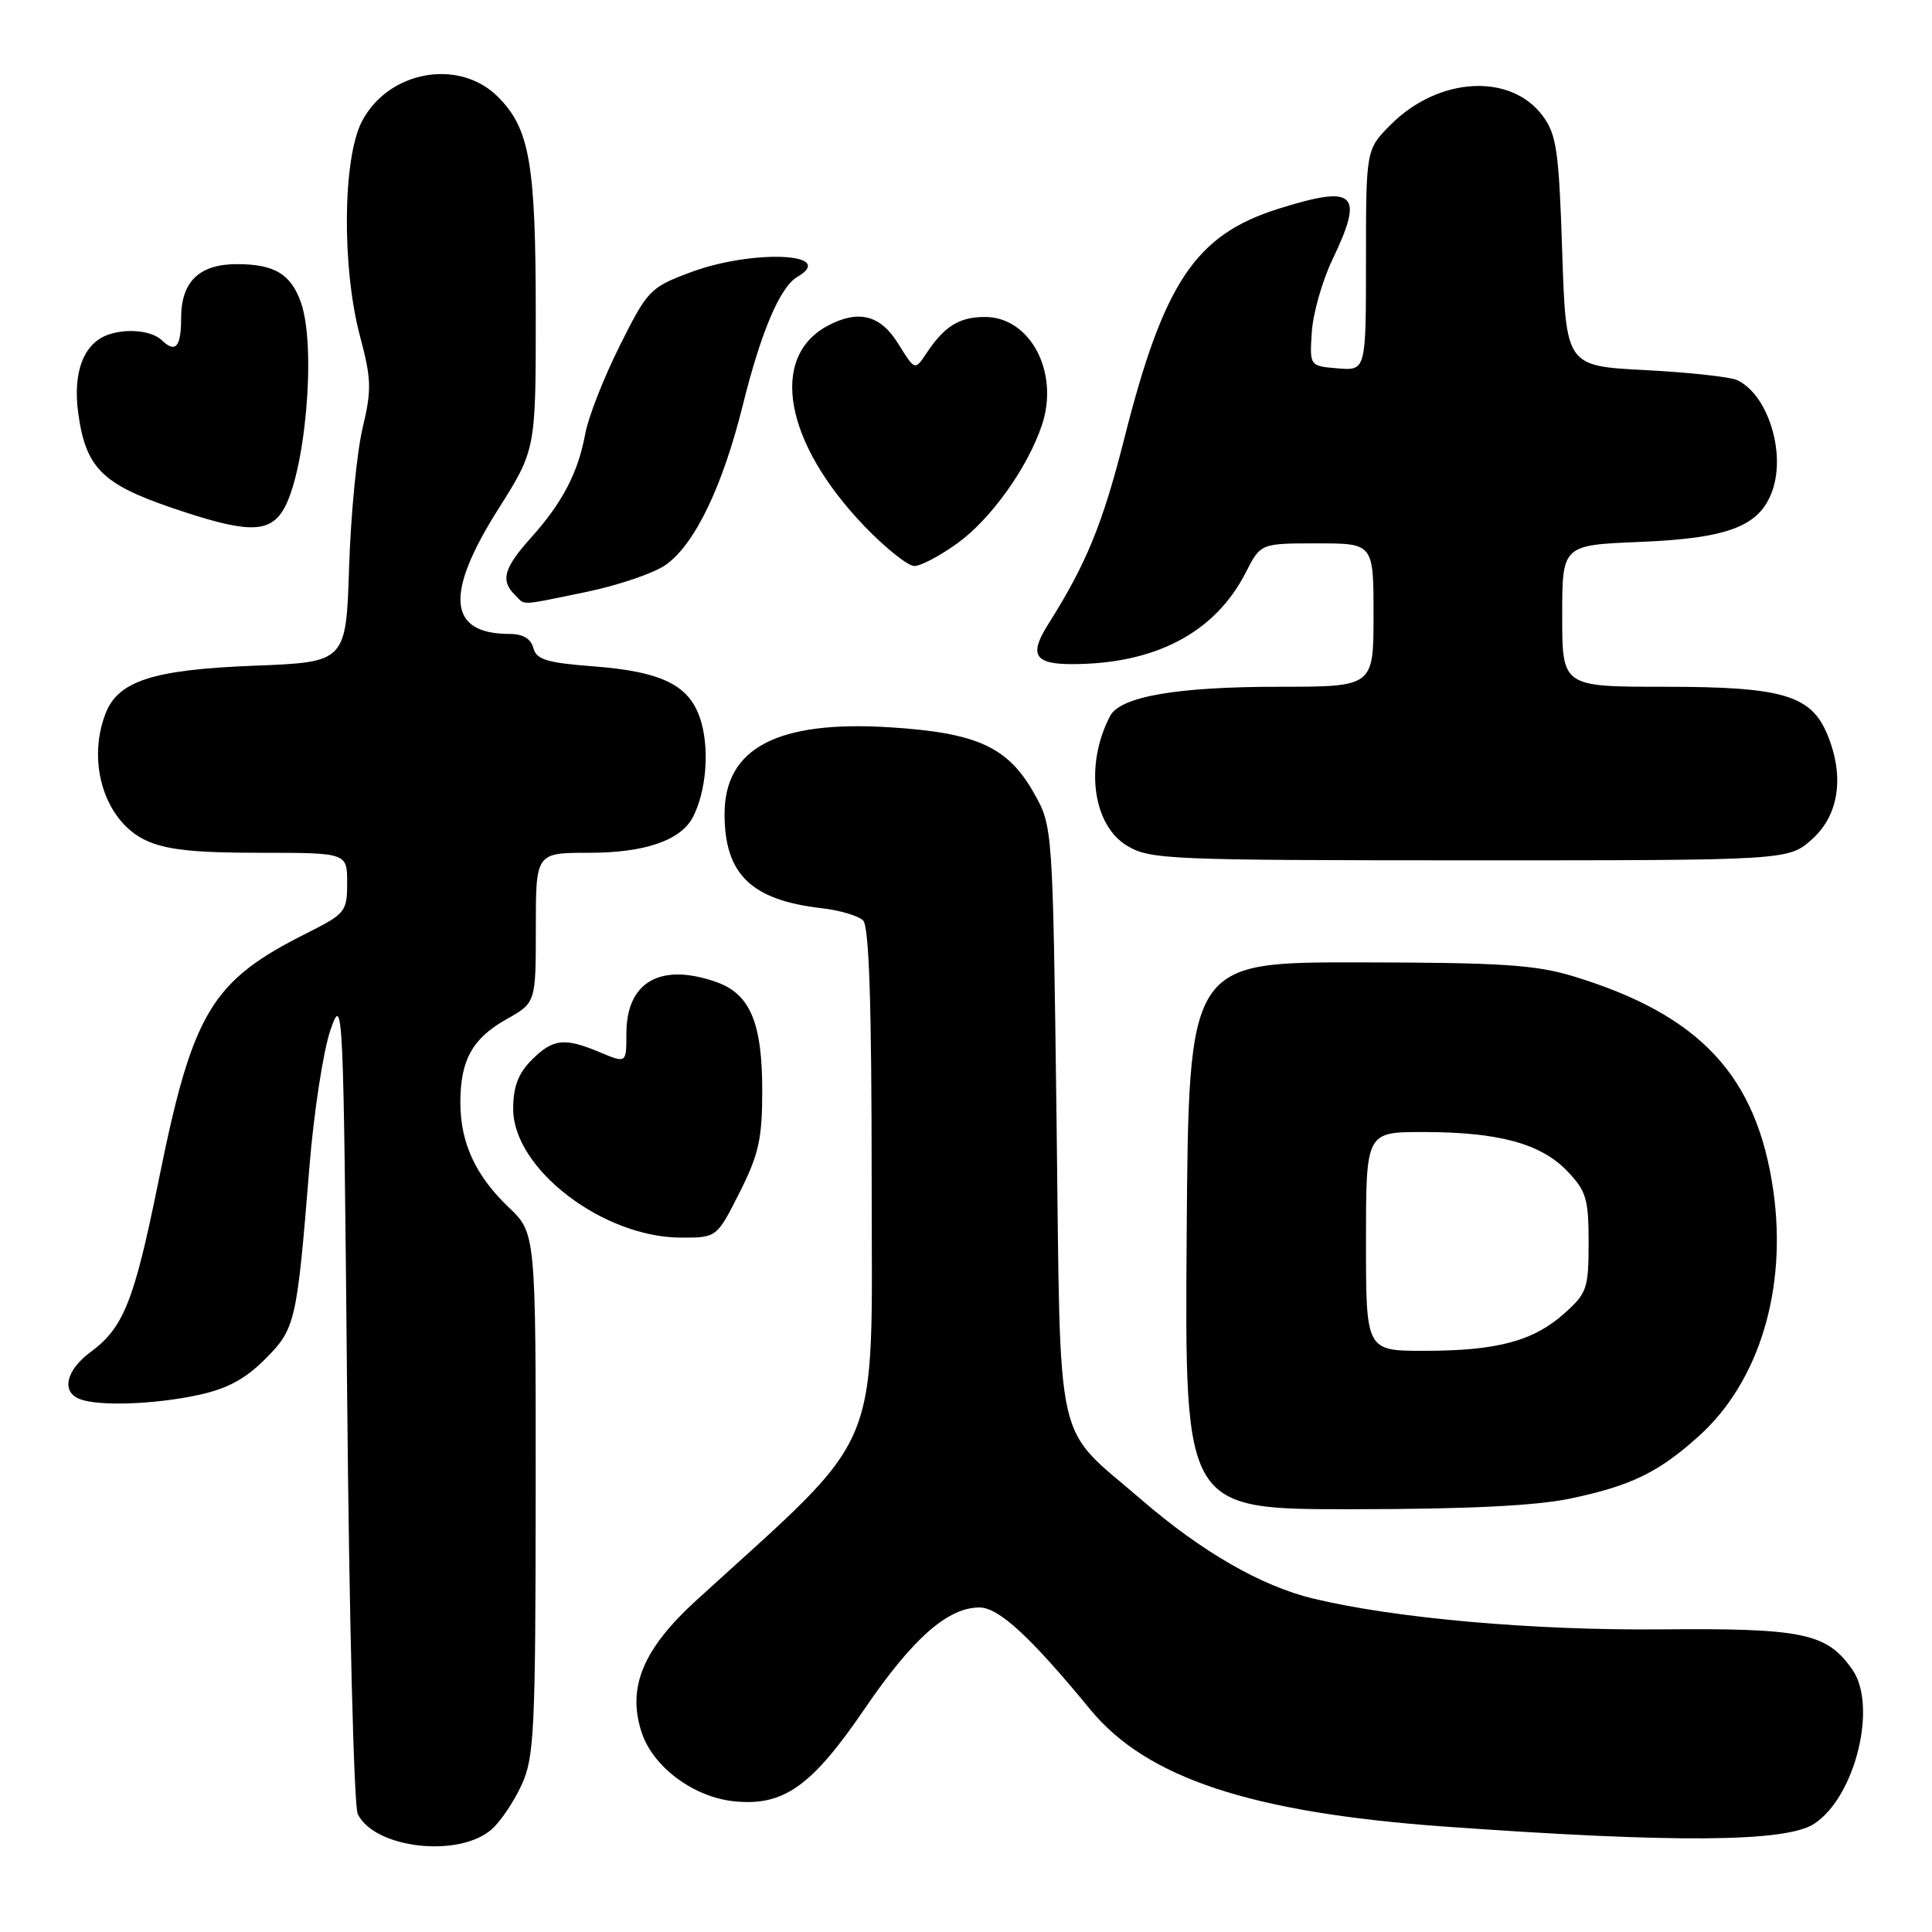 <?xml version="1.0" encoding="UTF-8" standalone="no"?>
<!DOCTYPE svg PUBLIC "-//W3C//DTD SVG 1.1//EN" "http://www.w3.org/Graphics/SVG/1.1/DTD/svg11.dtd" >
<svg xmlns="http://www.w3.org/2000/svg" xmlns:xlink="http://www.w3.org/1999/xlink" version="1.1" viewBox="0 0 256 256">
 <g >
 <path fill="currentColor"
d=" M 65.18 242.37 C 66.34 241.34 68.11 238.70 69.12 236.50 C 70.79 232.87 70.96 229.33 70.98 197.95 C 71.00 163.39 71.00 163.39 67.38 159.95 C 63.01 155.78 61.00 151.42 61.00 146.08 C 61.00 140.48 62.60 137.59 67.10 135.06 C 71.00 132.87 71.00 132.87 71.00 122.94 C 71.00 113.00 71.00 113.00 78.05 113.00 C 85.46 113.00 90.24 111.35 91.83 108.24 C 93.52 104.93 94.00 99.71 92.97 95.87 C 91.62 90.88 88.03 89.00 78.46 88.28 C 72.45 87.82 71.07 87.39 70.67 85.86 C 70.35 84.63 69.28 84.00 67.53 84.00 C 59.37 84.00 58.88 78.77 66.00 67.50 C 71.00 59.58 71.00 59.58 70.99 41.54 C 70.99 21.65 70.18 17.03 65.98 12.83 C 60.80 7.65 51.37 9.39 47.92 16.16 C 45.40 21.11 45.29 35.50 47.71 44.58 C 49.22 50.26 49.26 51.64 48.04 56.74 C 47.29 59.91 46.48 68.18 46.26 75.12 C 45.85 87.74 45.85 87.74 33.67 88.21 C 20.24 88.73 15.62 90.23 13.96 94.61 C 11.48 101.12 13.92 108.79 19.28 111.33 C 21.94 112.59 25.63 113.00 34.40 113.00 C 46.00 113.00 46.00 113.00 46.00 116.98 C 46.00 120.79 45.76 121.08 40.75 123.60 C 27.99 129.98 25.55 134.03 21.04 156.32 C 17.77 172.46 16.40 175.90 11.98 179.17 C 8.73 181.58 8.09 184.44 10.58 185.39 C 13.08 186.35 20.42 186.10 26.20 184.86 C 30.06 184.04 32.48 182.75 35.11 180.11 C 39.16 176.05 39.33 175.29 41.01 154.50 C 41.59 147.35 42.84 139.25 43.78 136.50 C 45.46 131.62 45.51 132.83 46.00 185.00 C 46.27 214.43 46.90 239.34 47.40 240.36 C 49.62 244.95 60.85 246.22 65.18 242.37 Z  M 240.39 241.66 C 245.83 238.10 248.81 226.03 245.44 221.22 C 242.06 216.39 238.93 215.73 220.05 215.90 C 203.11 216.05 184.84 214.43 174.01 211.82 C 167.12 210.16 159.25 205.63 151.26 198.73 C 139.54 188.60 140.57 193.20 140.00 148.50 C 139.50 109.50 139.50 109.50 137.00 105.08 C 133.54 98.96 129.45 97.10 117.91 96.37 C 103.06 95.44 96.05 99.09 96.01 107.78 C 95.98 115.82 99.51 119.27 108.87 120.34 C 111.28 120.62 113.75 121.35 114.37 121.97 C 115.16 122.76 115.50 133.05 115.50 156.59 C 115.50 193.59 117.35 189.17 92.27 212.05 C 85.18 218.52 83.06 223.63 85.03 229.58 C 86.53 234.13 91.90 238.13 97.26 238.68 C 103.82 239.36 107.55 236.72 114.58 226.41 C 120.92 217.11 125.58 213.00 129.78 213.00 C 132.33 213.00 136.53 216.86 144.46 226.51 C 151.93 235.60 165.75 240.17 191.29 242.02 C 221.85 244.22 236.65 244.12 240.39 241.66 Z  M 208.16 198.55 C 216.16 196.86 219.80 195.08 225.14 190.26 C 233.10 183.07 236.82 170.80 234.98 157.82 C 232.81 142.56 225.30 134.49 208.47 129.36 C 203.47 127.84 198.86 127.54 180.00 127.52 C 157.50 127.50 157.50 127.50 157.24 163.75 C 156.98 200.00 156.98 200.00 179.24 199.98 C 194.54 199.97 203.58 199.52 208.16 198.55 Z  M 97.99 158.03 C 100.55 152.95 101.00 150.92 101.00 144.48 C 101.00 135.48 99.38 131.68 94.88 130.11 C 87.49 127.53 83.00 130.11 83.00 136.95 C 83.00 140.90 83.00 140.90 79.53 139.45 C 74.76 137.45 73.29 137.62 70.45 140.45 C 68.66 142.25 68.00 143.99 68.00 146.95 C 68.00 154.86 79.88 163.97 90.24 163.99 C 94.97 164.00 94.97 164.00 97.99 158.03 Z  M 240.11 111.20 C 243.68 108.00 244.43 102.86 242.13 97.32 C 239.97 92.11 236.19 91.00 220.60 91.00 C 207.00 91.00 207.00 91.00 207.00 81.61 C 207.00 72.23 207.00 72.23 217.25 71.81 C 229.07 71.33 233.20 69.73 234.86 64.98 C 236.64 59.87 234.21 52.26 230.19 50.37 C 229.26 49.94 223.78 49.34 218.00 49.04 C 207.50 48.50 207.50 48.50 207.00 33.32 C 206.56 19.91 206.25 17.81 204.40 15.33 C 200.15 9.64 190.61 10.19 184.31 16.49 C 181.00 19.80 181.00 19.80 181.00 34.46 C 181.00 49.12 181.00 49.12 177.26 48.81 C 173.53 48.50 173.53 48.50 173.82 44.00 C 173.98 41.52 175.21 37.21 176.55 34.40 C 180.80 25.54 179.62 24.44 169.35 27.68 C 158.41 31.13 154.20 37.42 148.97 58.12 C 146.11 69.43 143.94 74.73 138.89 82.72 C 136.33 86.76 137.07 88.00 142.01 88.00 C 153.09 88.00 161.01 83.83 165.08 75.84 C 167.04 72.00 167.04 72.00 174.52 72.00 C 182.00 72.00 182.00 72.00 182.00 81.50 C 182.00 91.00 182.00 91.00 169.44 91.00 C 155.91 91.00 148.44 92.30 147.09 94.88 C 143.73 101.30 144.76 109.27 149.30 112.04 C 152.34 113.89 154.64 113.99 194.73 114.00 C 236.97 114.00 236.97 114.00 240.11 111.20 Z  M 77.76 78.42 C 81.98 77.54 86.70 75.93 88.24 74.83 C 92.09 72.09 95.77 64.42 98.46 53.55 C 100.84 43.97 103.36 38.03 105.64 36.70 C 111.07 33.51 99.70 33.02 91.51 36.08 C 86.13 38.09 85.81 38.43 82.11 45.83 C 80.00 50.05 77.95 55.28 77.55 57.47 C 76.61 62.61 74.53 66.61 70.36 71.25 C 66.76 75.27 66.30 76.90 68.20 78.80 C 69.66 80.26 68.61 80.30 77.76 78.42 Z  M 126.90 71.96 C 131.36 68.72 136.21 61.91 138.08 56.26 C 140.38 49.30 136.50 42.00 130.52 42.00 C 127.11 42.00 125.14 43.22 122.76 46.81 C 121.23 49.11 121.23 49.11 119.03 45.56 C 116.67 41.73 113.77 40.99 109.68 43.16 C 101.87 47.33 103.96 58.71 114.56 69.74 C 117.34 72.63 120.31 75.00 121.16 75.00 C 122.01 75.00 124.59 73.63 126.90 71.96 Z  M 37.42 67.75 C 40.43 63.13 41.96 46.06 39.89 40.13 C 38.57 36.32 36.38 35.00 31.39 35.00 C 26.40 35.00 24.00 37.32 24.00 42.15 C 24.00 45.98 23.26 46.83 21.45 45.09 C 20.14 43.83 16.91 43.48 14.41 44.32 C 11.11 45.44 9.63 49.24 10.36 54.70 C 11.34 61.90 13.48 64.10 22.57 67.22 C 32.43 70.60 35.49 70.71 37.42 67.75 Z  M 181.00 164.50 C 181.00 150.00 181.00 150.00 188.56 150.00 C 198.55 150.00 204.16 151.52 207.65 155.16 C 210.19 157.80 210.50 158.85 210.50 164.65 C 210.50 170.71 210.28 171.36 207.30 174.02 C 203.19 177.70 198.37 178.99 188.75 178.99 C 181.00 179.00 181.00 179.00 181.00 164.50 Z "/>
</g>
</svg>